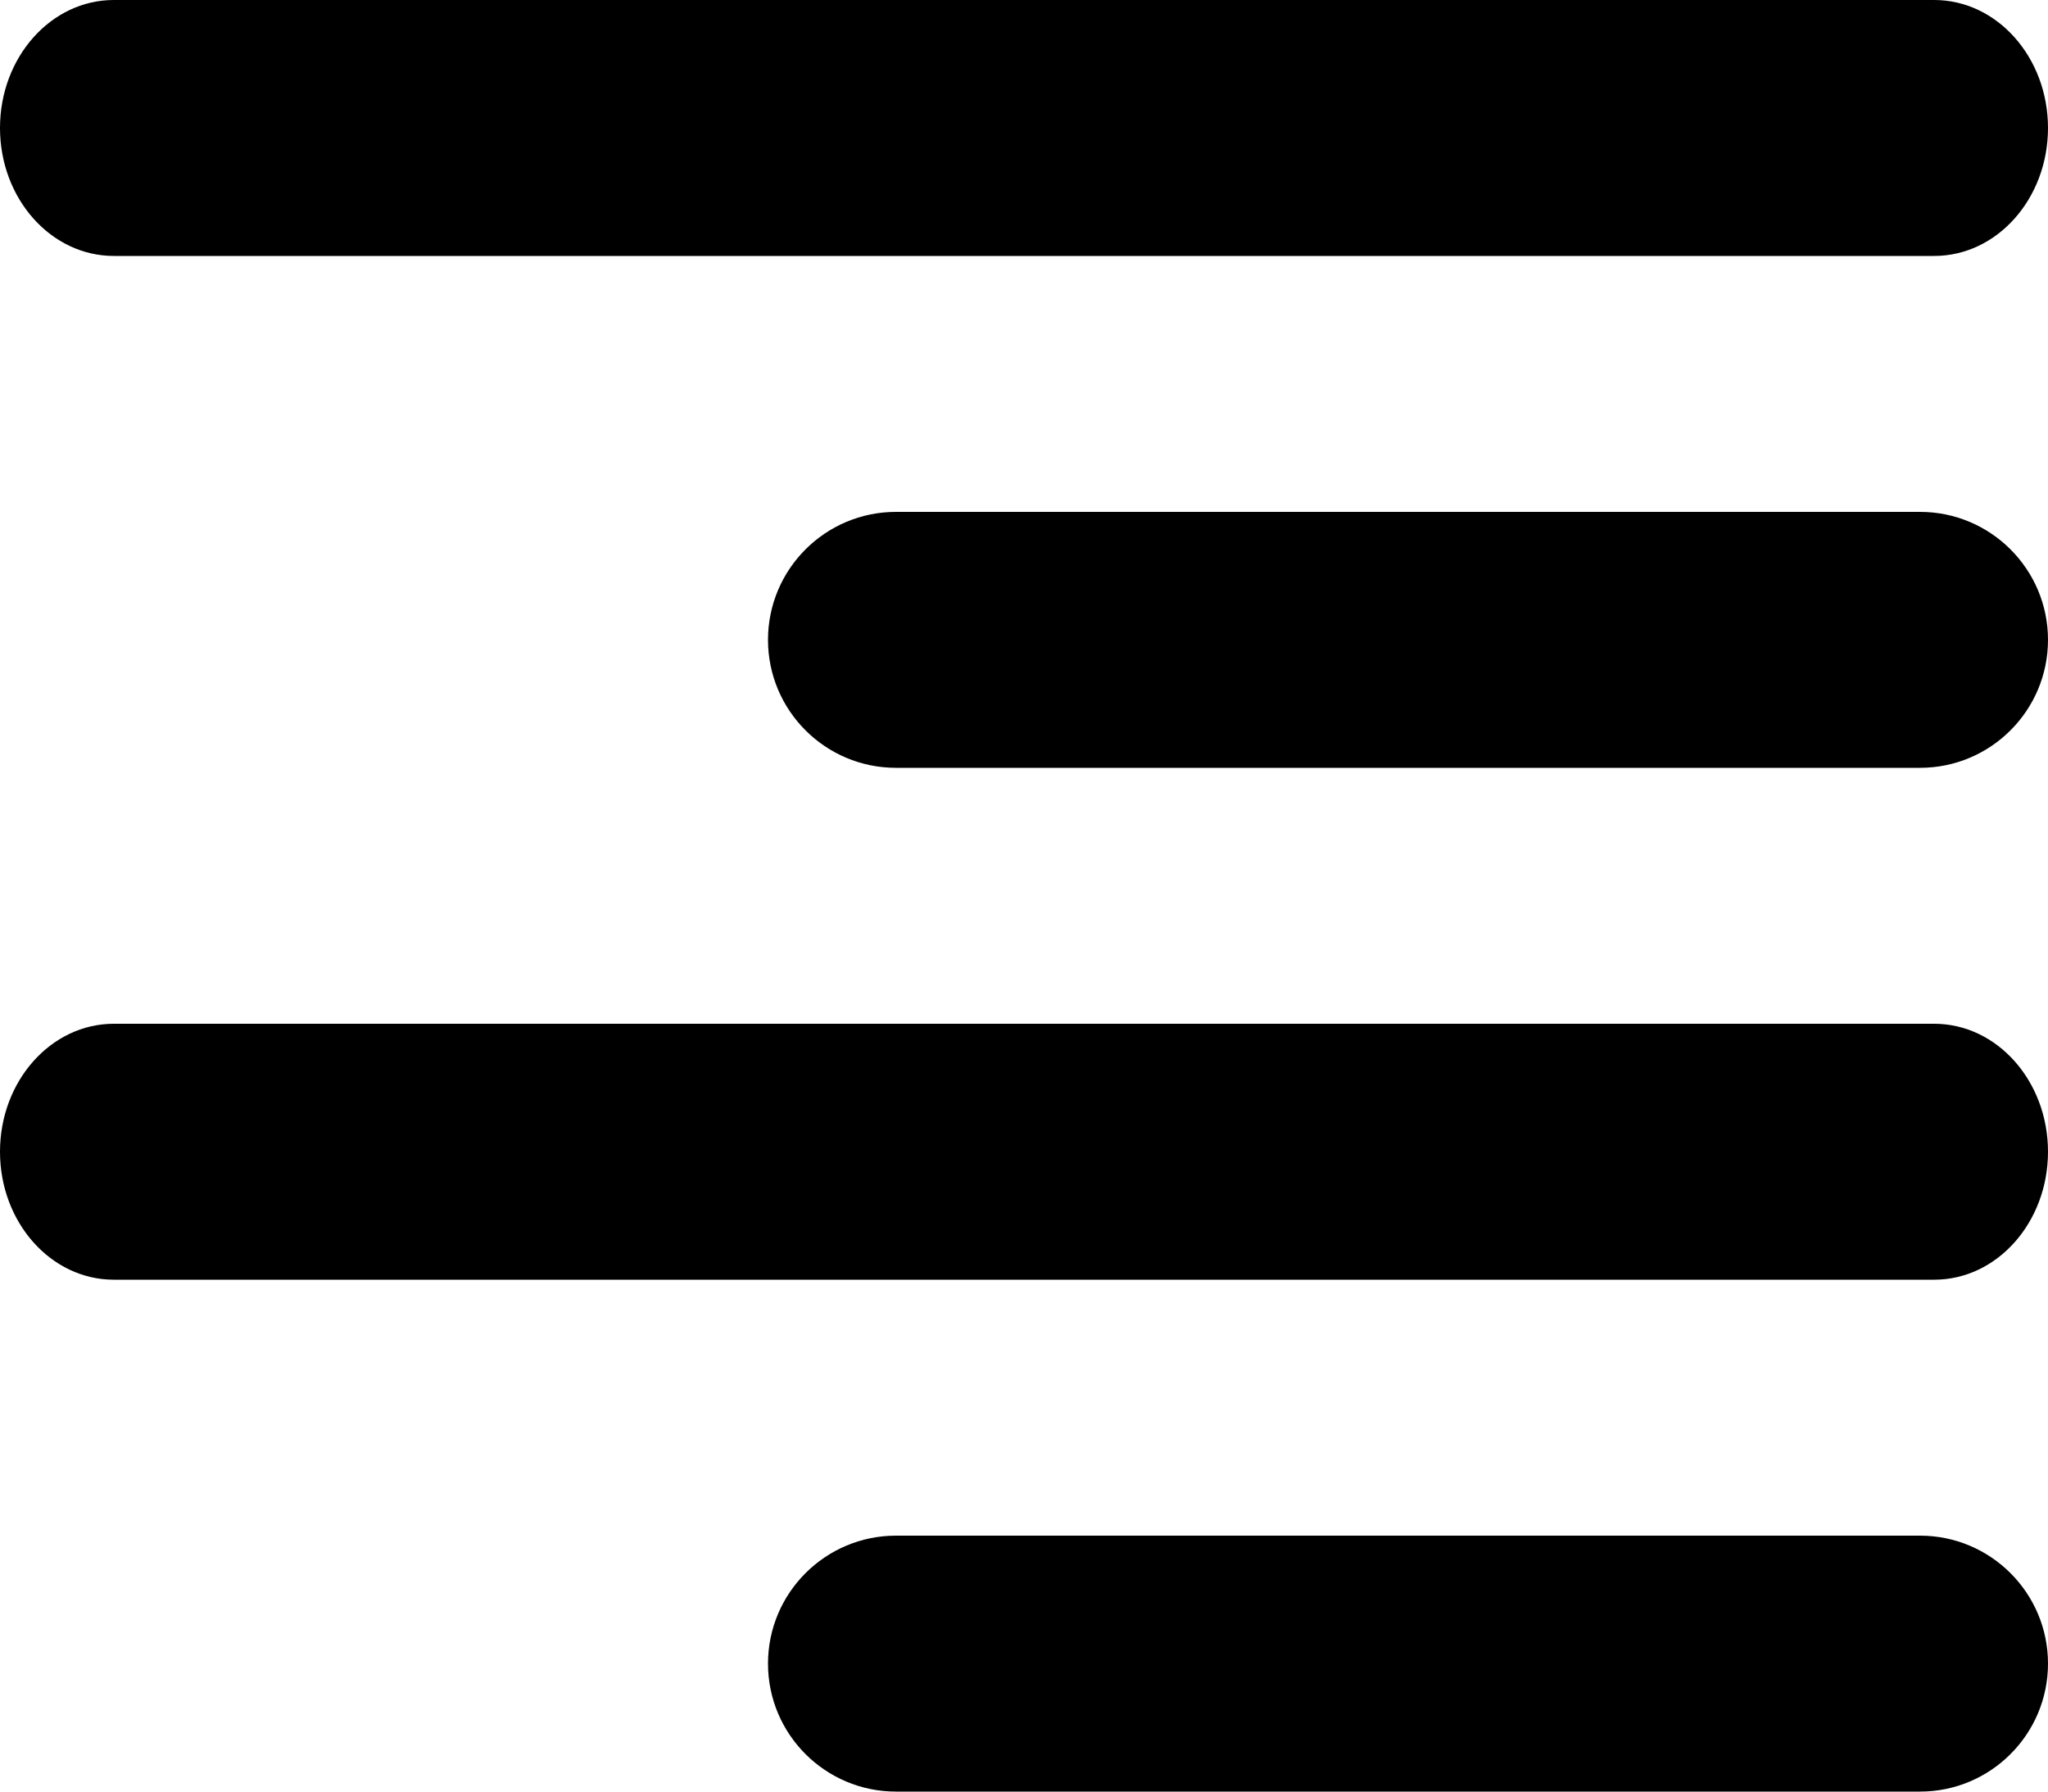 <svg width="16" height="14" viewBox="0 0 16 14" fill="currentColor" xmlns="http://www.w3.org/2000/svg">
<path fill-rule="evenodd" clip-rule="evenodd" d="M6 13C6 12.448 6.448 12 7 12H15C15.552 12 16 12.448 16 13C16 13.552 15.552 14 15 14H7C6.448 14 6 13.552 6 13Z"/>
<path fill-rule="evenodd" clip-rule="evenodd" d="M0 9C0 8.448 0.398 8 0.889 8H15.111C15.602 8 16 8.448 16 9C16 9.552 15.602 10 15.111 10H0.889C0.398 10 0 9.552 0 9Z"/>
<path fill-rule="evenodd" clip-rule="evenodd" d="M6 5C6 4.448 6.448 4 7 4H15C15.552 4 16 4.448 16 5C16 5.552 15.552 6 15 6H7C6.448 6 6 5.552 6 5Z"/>
<path fill-rule="evenodd" clip-rule="evenodd" d="M0 1C0 0.448 0.398 0 0.889 0H15.111C15.602 0 16 0.448 16 1C16 1.552 15.602 2 15.111 2H0.889C0.398 2 0 1.552 0 1Z"/>
</svg>
